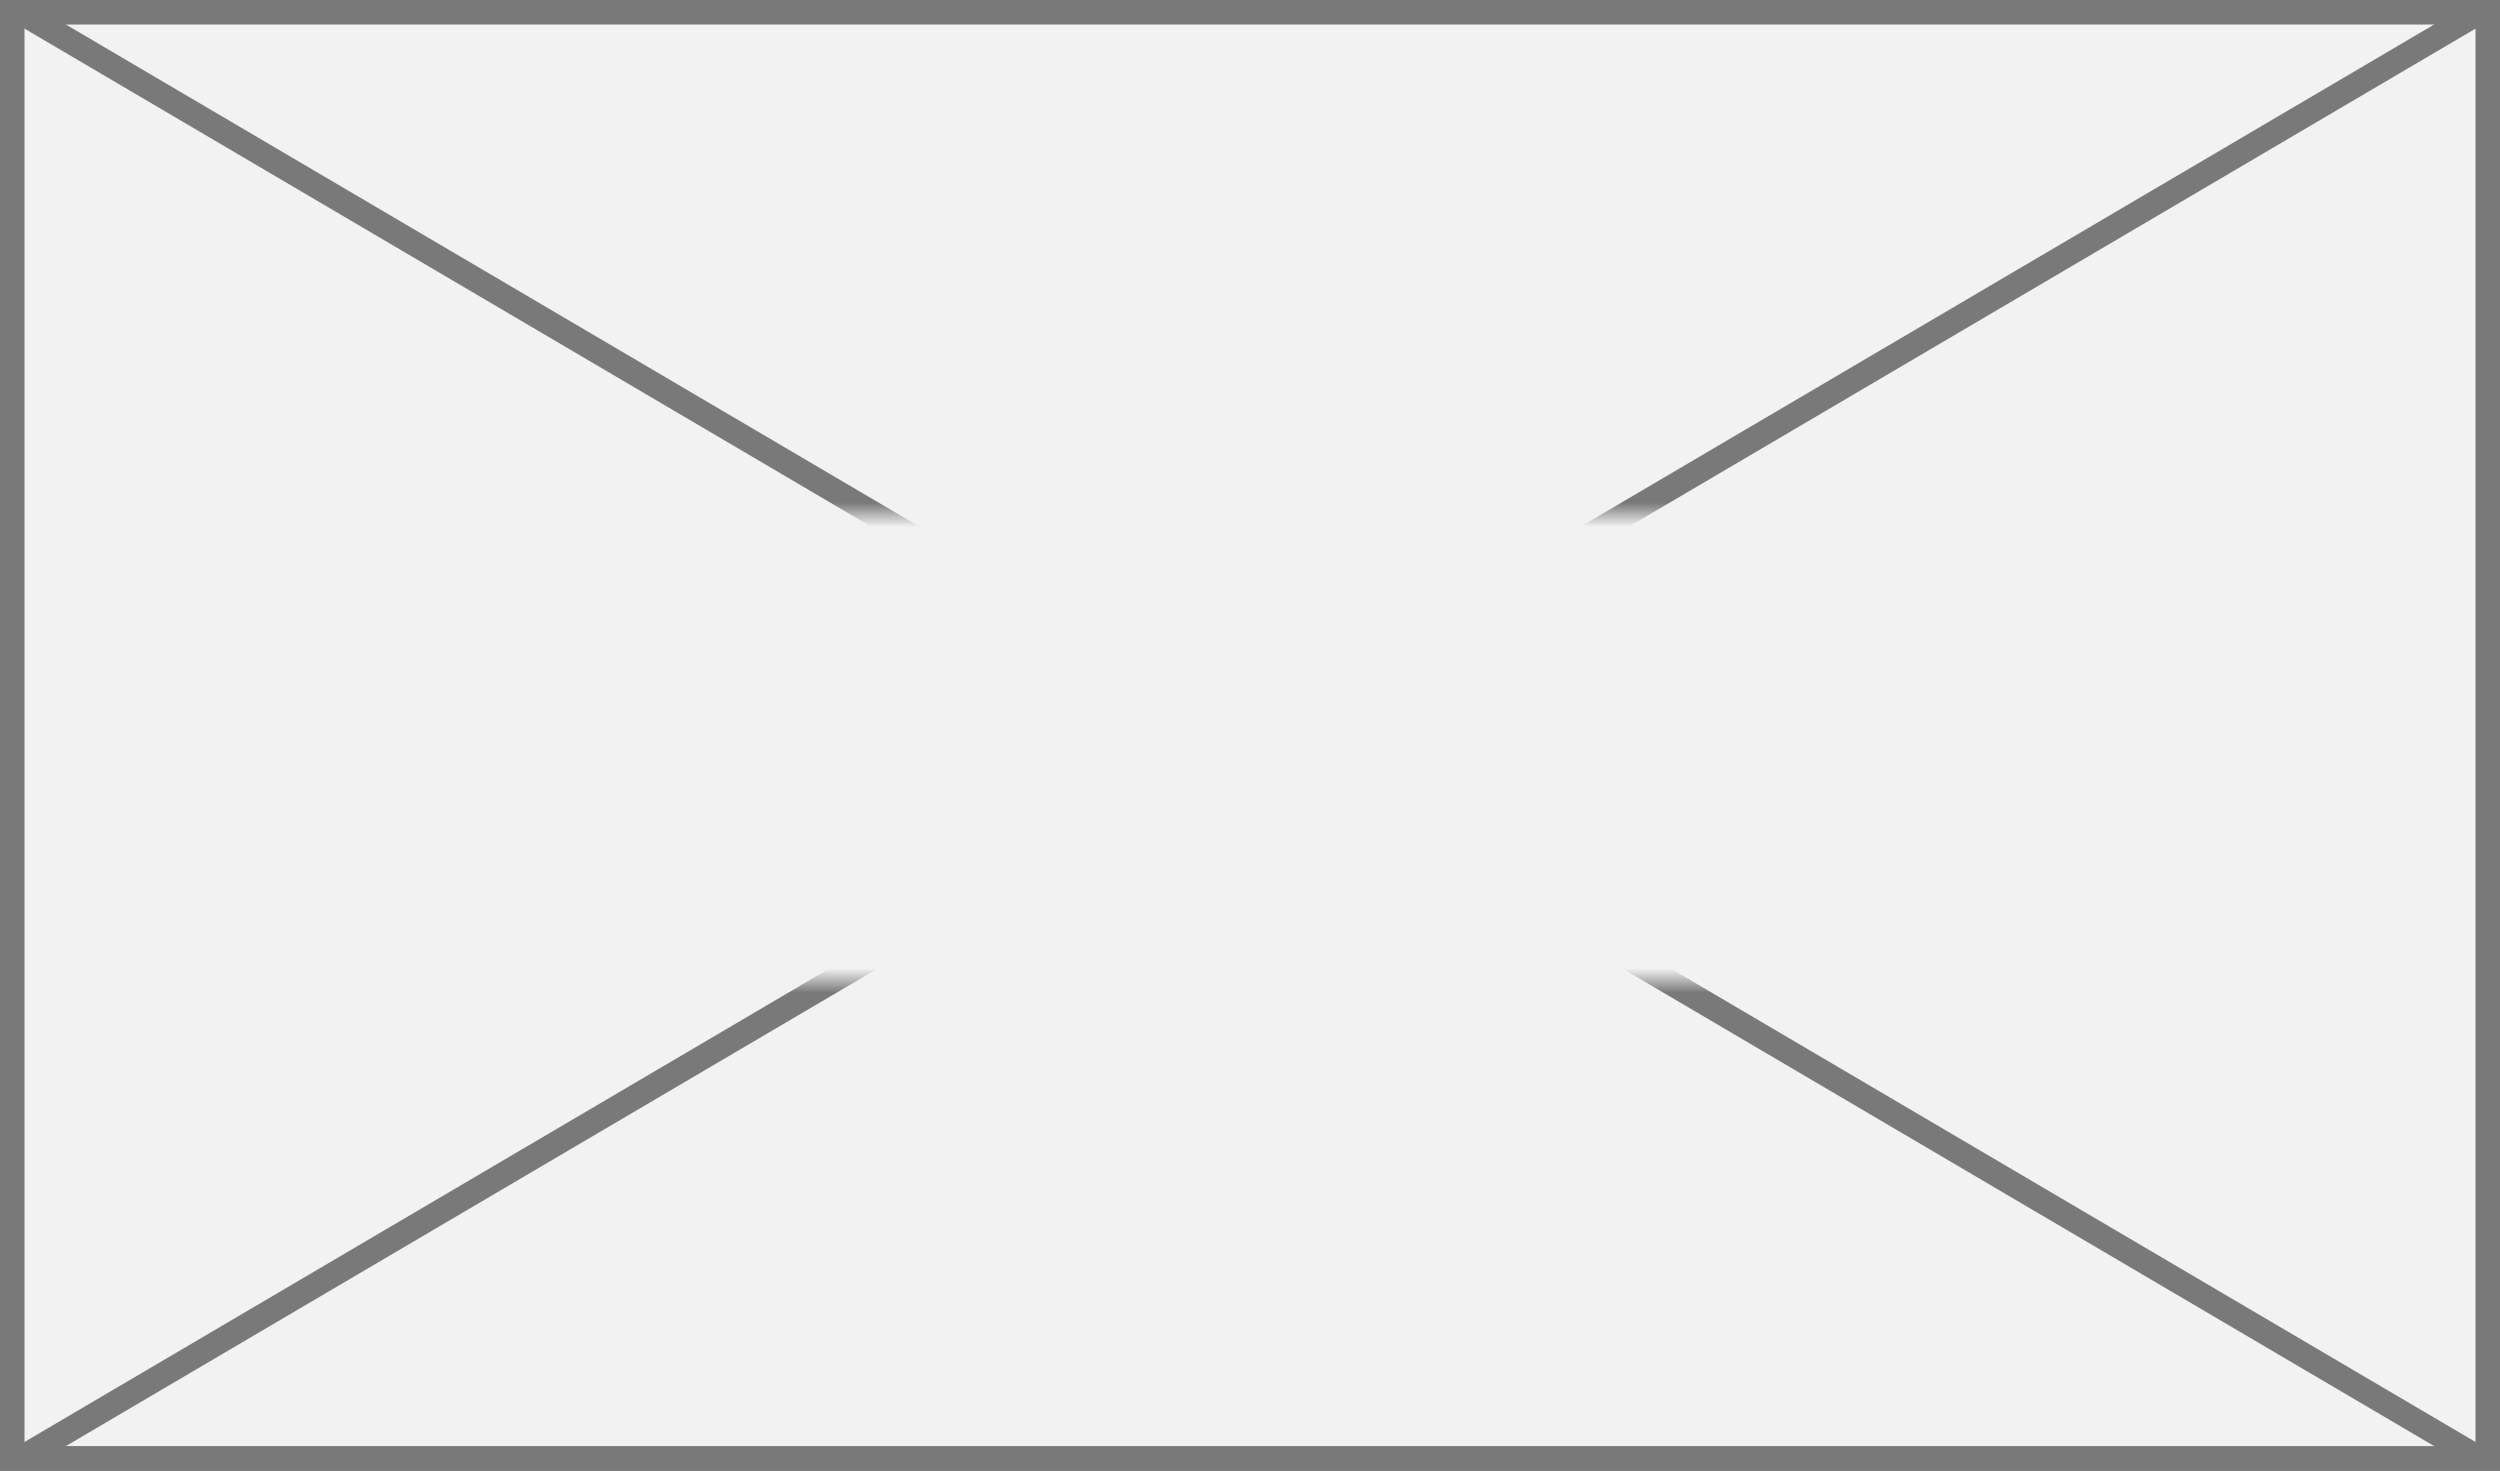 ﻿<?xml version="1.0" encoding="utf-8"?>
<svg version="1.1" xmlns:xlink="http://www.w3.org/1999/xlink" width="102px" height="60px" xmlns="http://www.w3.org/2000/svg">
  <rect width="100%" height="100%" fill="#333333" stroke="none"/>
  <defs>
    <mask fill="white" id="clip1105">
      <path d="M 406.5 46  L 497.5 46  L 497.5 65  L 406.5 65  Z M 400 25  L 502 25  L 502 85  L 400 85  Z " fill-rule="evenodd" />
    </mask>
  </defs>
  <g transform="matrix(1 0 0 1 -400 -25 )">
    <path d="M 400.5 25.5  L 501.5 25.5  L 501.5 84.5  L 400.5 84.5  L 400.5 25.5  Z " fill-rule="nonzero" fill="#f2f2f2" stroke="none" />
    <path d="M 400.5 25.5  L 501.5 25.5  L 501.5 84.5  L 400.5 84.5  L 400.5 25.5  Z " stroke-width="1" stroke="#797979" fill="none" />
    <path d="M 400.733 25.431  L 501.267 84.569  M 501.267 25.431  L 400.733 84.569  " stroke-width="1" stroke="#797979" fill="none" mask="url(#clip1105)" />
  </g>
</svg>